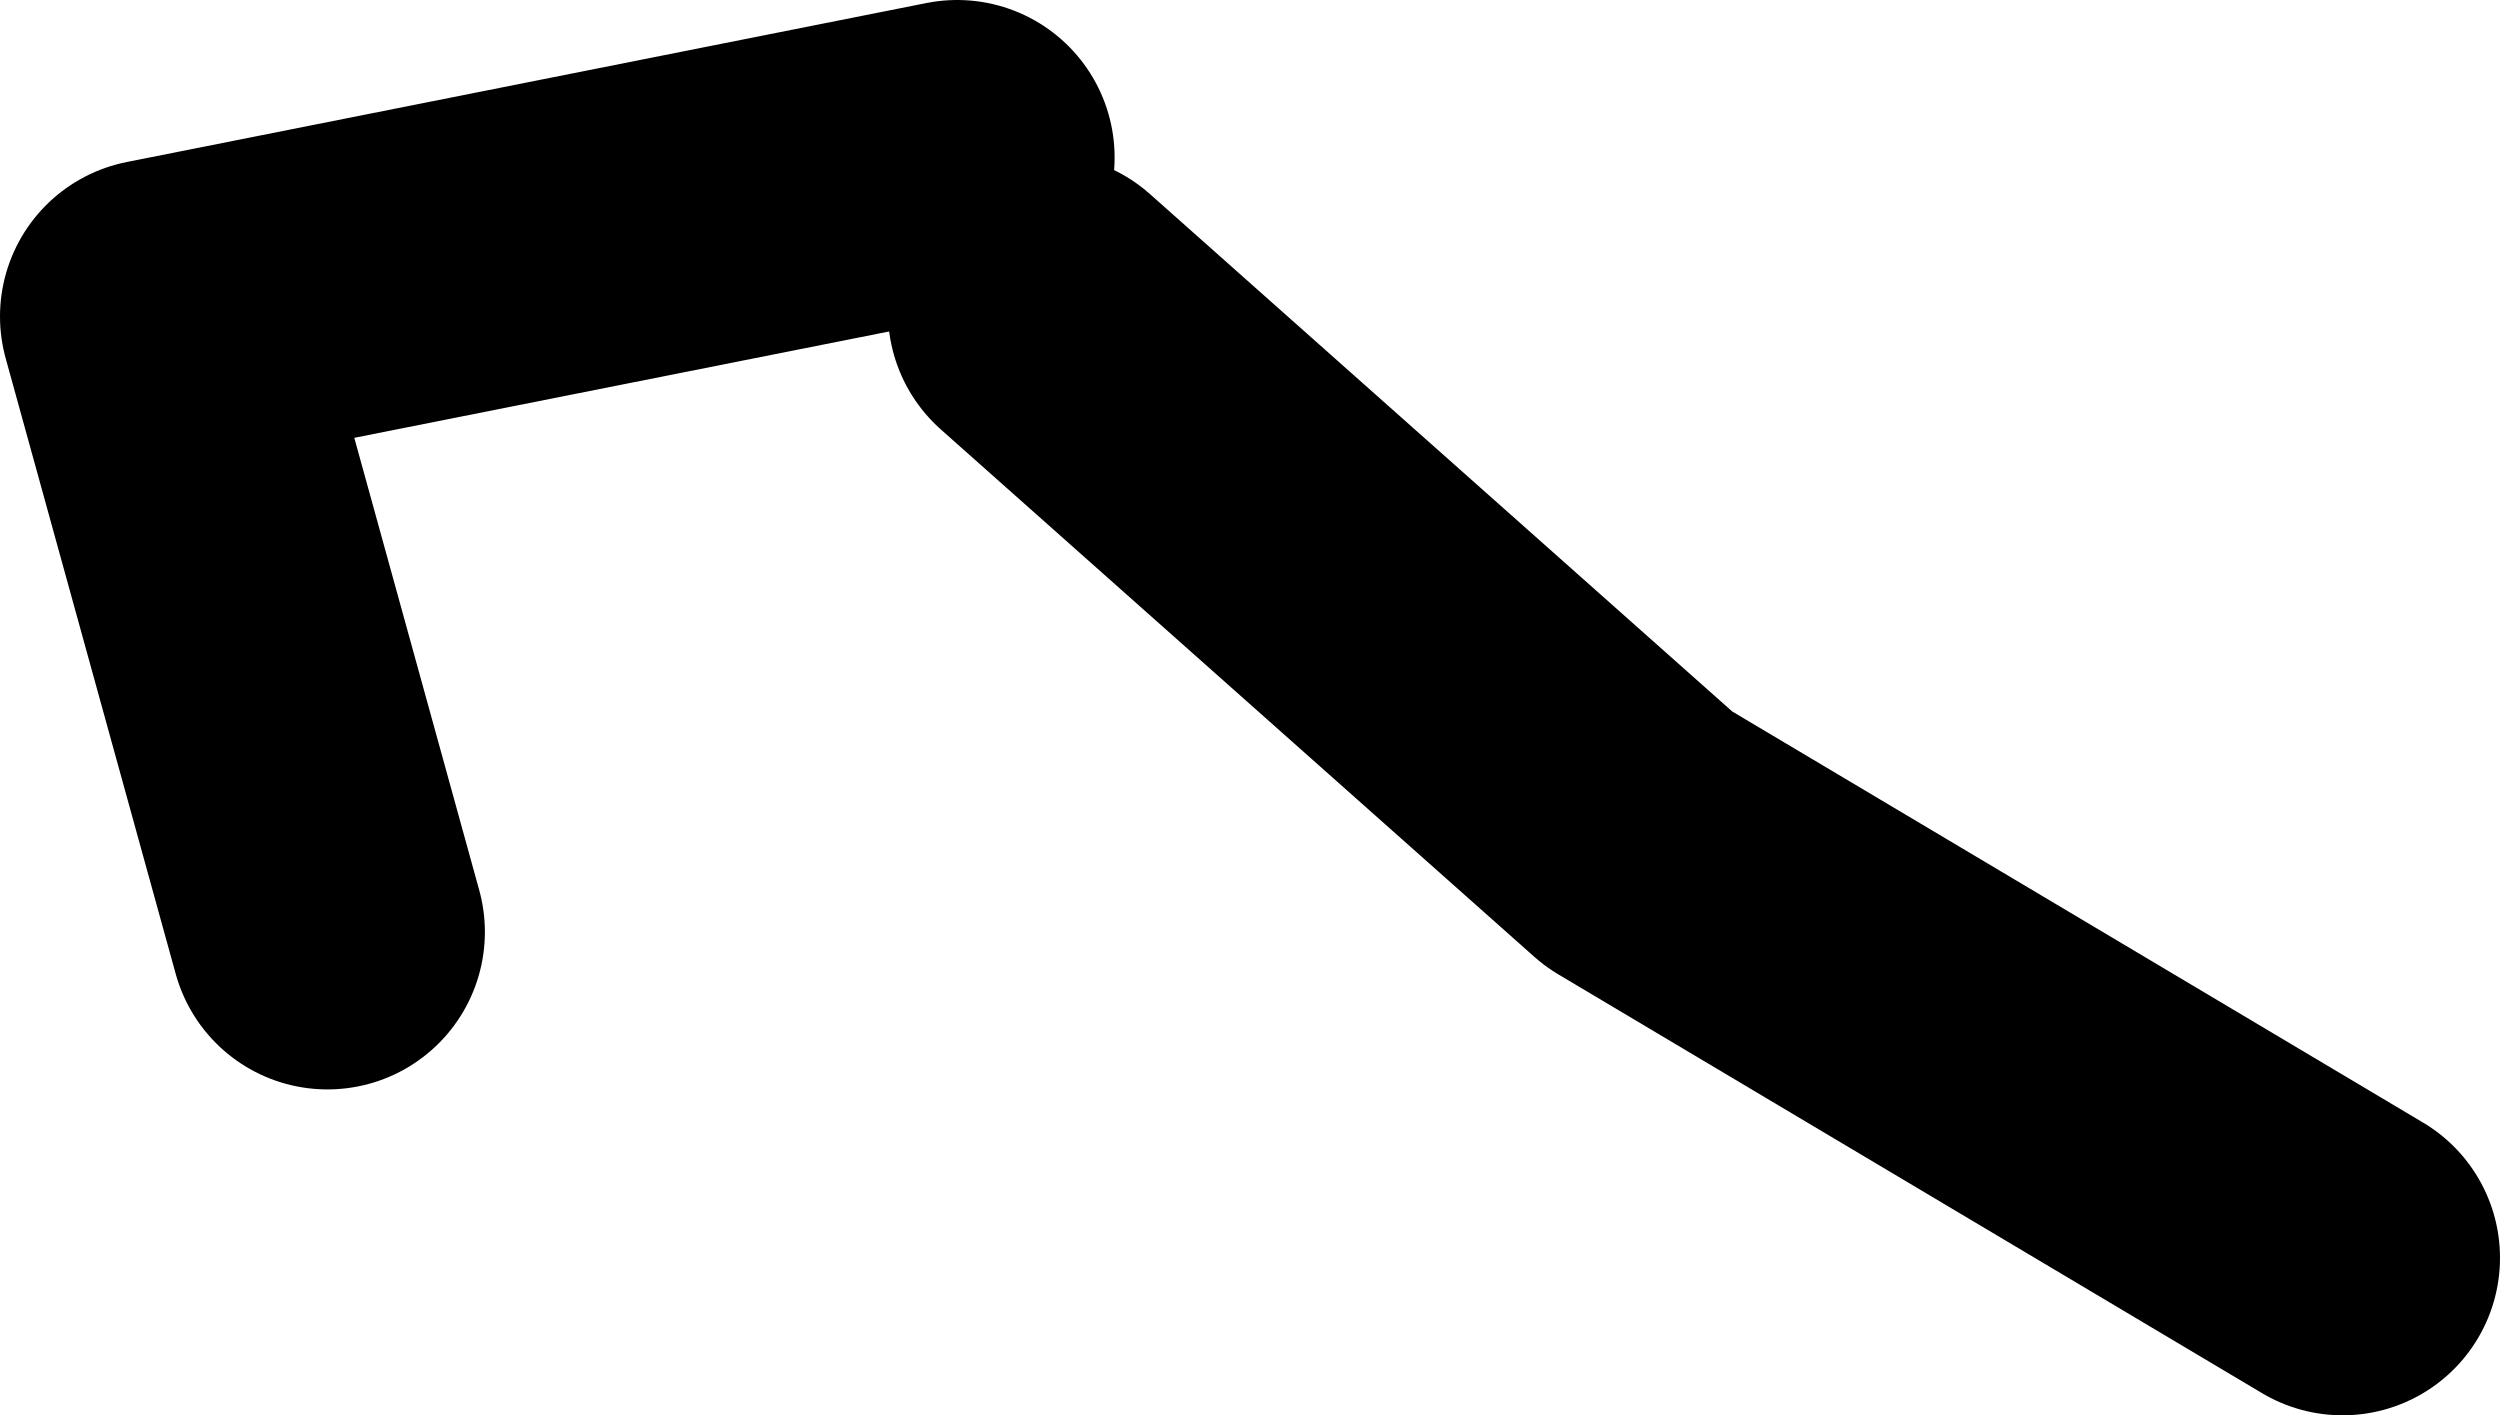<?xml version="1.0" encoding="UTF-8" standalone="no"?>
<svg xmlns:xlink="http://www.w3.org/1999/xlink" height="44.95px" width="79.4px" xmlns="http://www.w3.org/2000/svg">
  <g transform="matrix(1.0, 0.0, 0.0, 1.0, 25.7, 27.35)">
    <path d="M4.7 -22.35 L-20.7 -17.3 -15.3 2.25" fill="none" stroke="#000000" stroke-linecap="round" stroke-linejoin="round" stroke-width="10.0"/>
    <path d="M7.5 -17.45 L26.35 -0.7 48.7 12.6" fill="none" stroke="#000000" stroke-linecap="round" stroke-linejoin="round" stroke-width="10.0"/>
  </g>
</svg>

